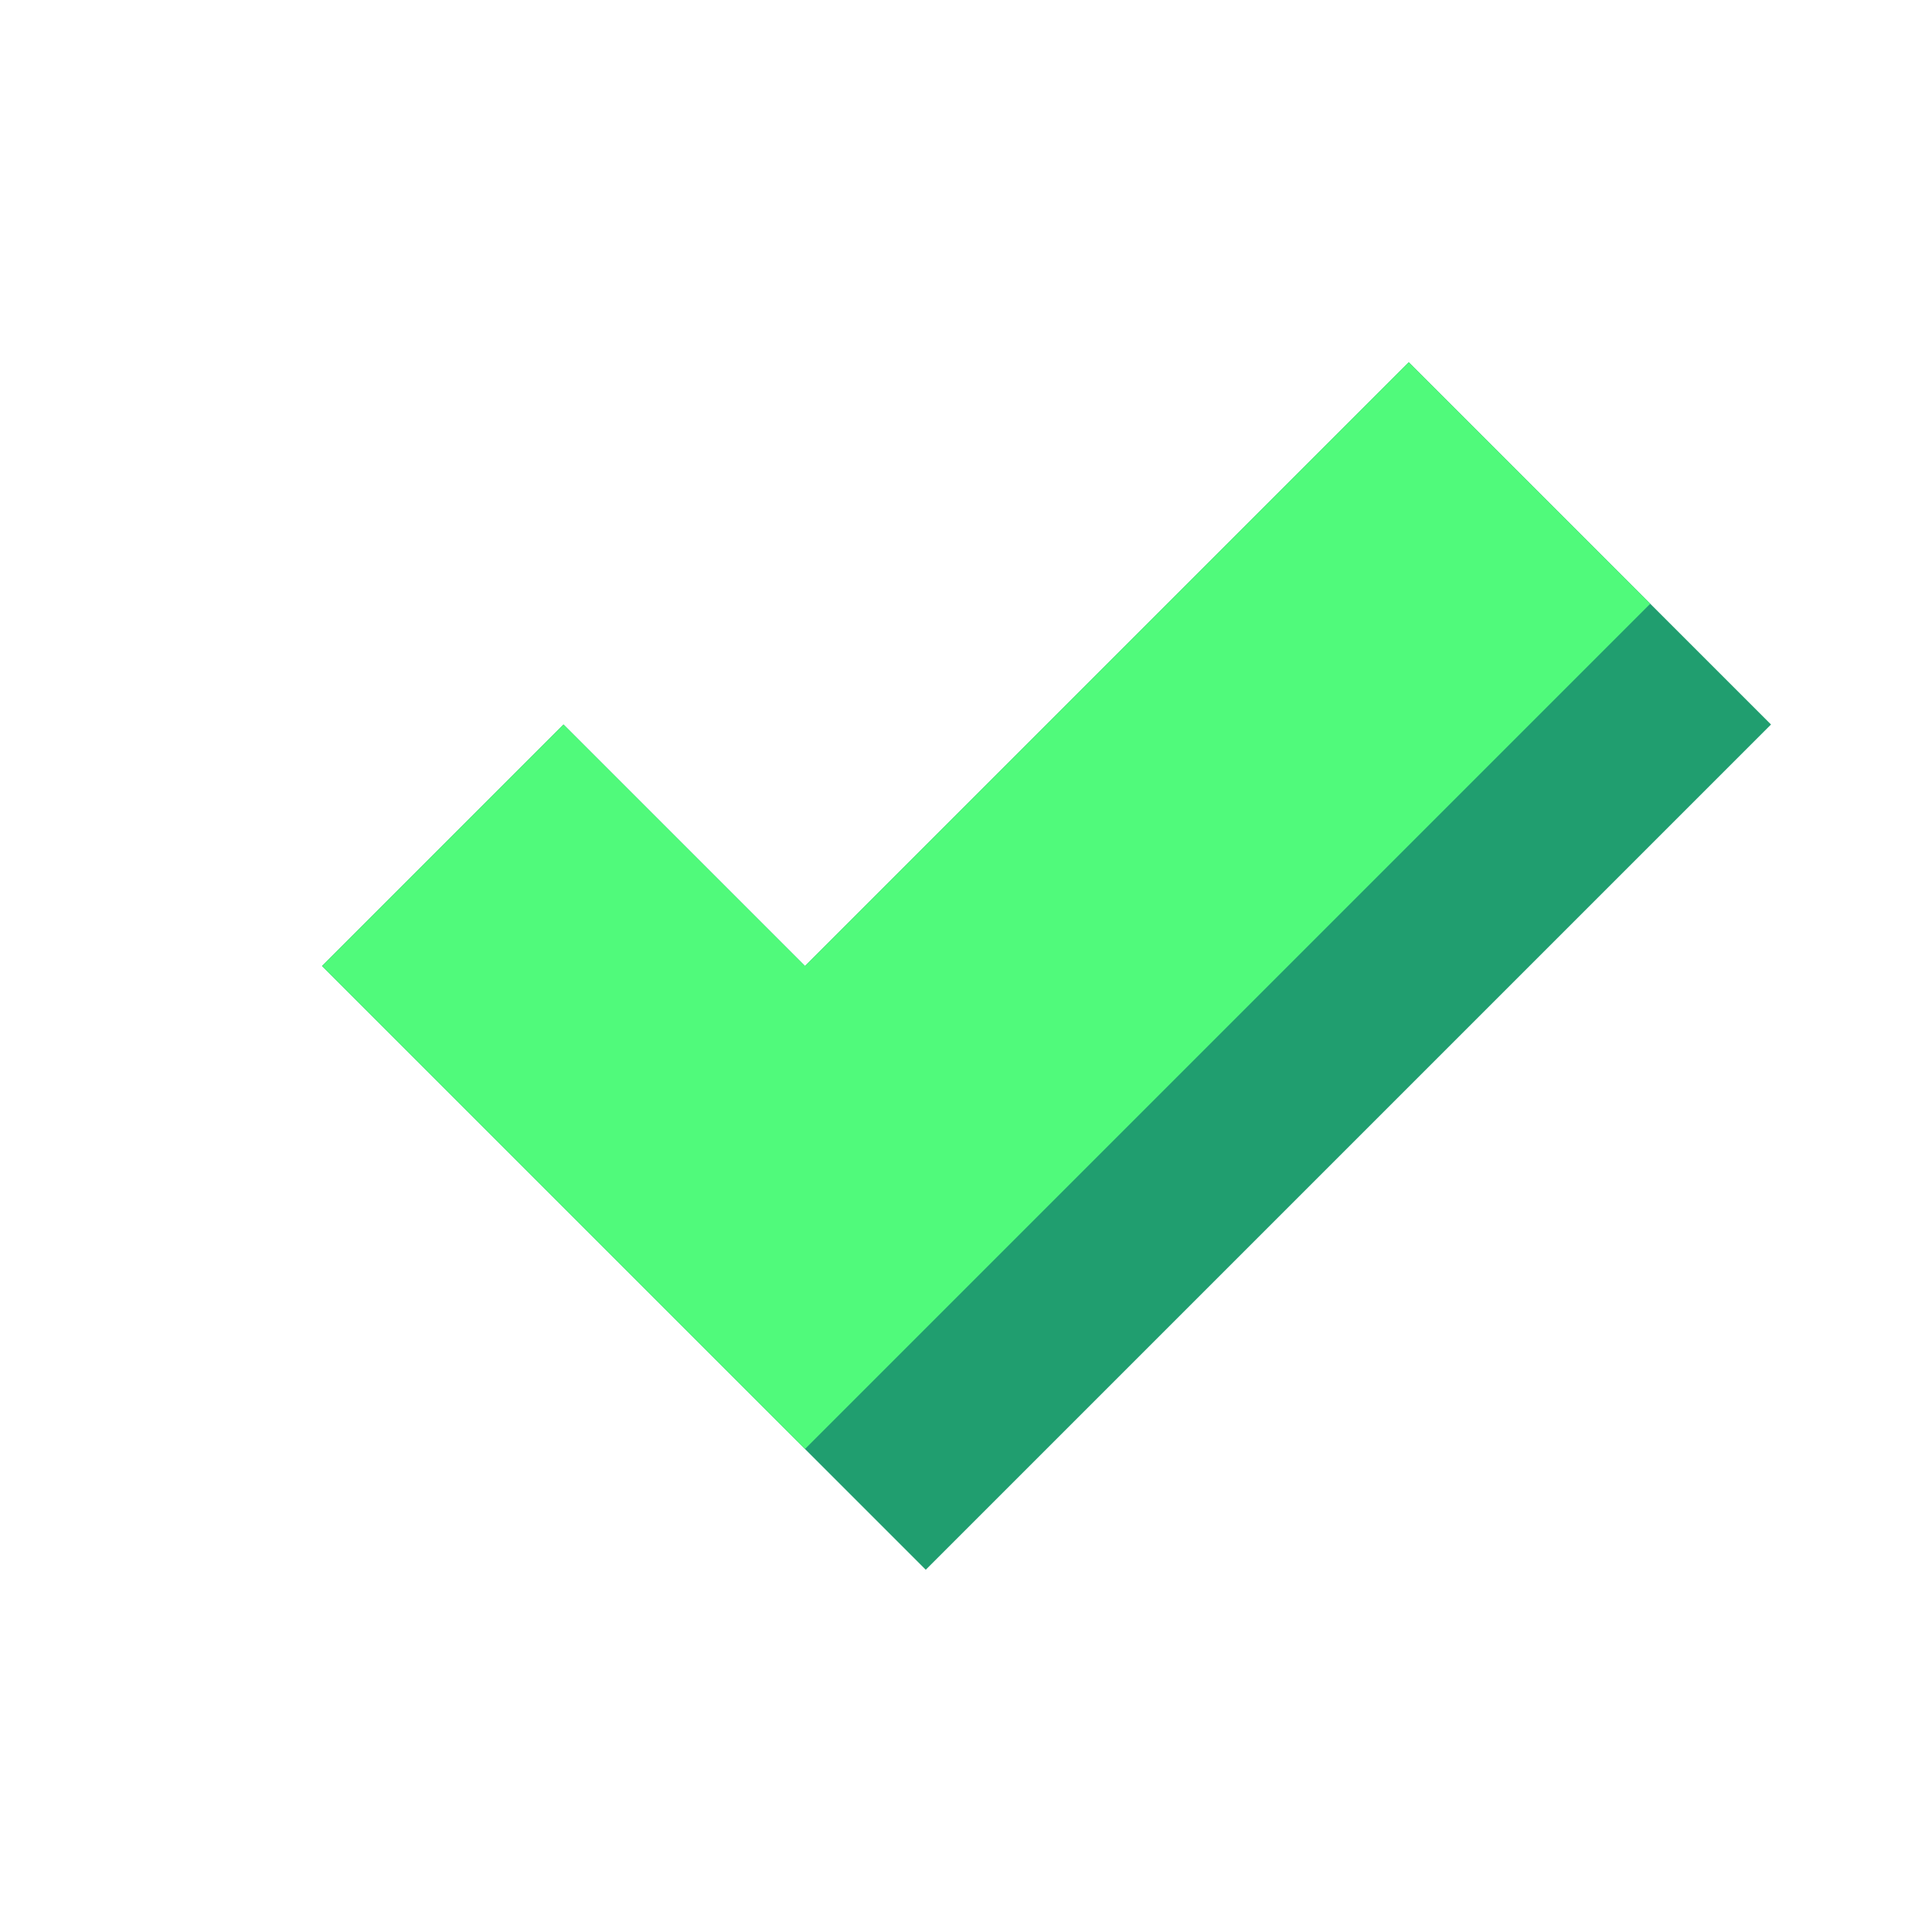 <?xml version="1.0" encoding="UTF-8" standalone="no"?>
<!-- Created with Inkscape (http://www.inkscape.org/) -->

<svg
   version="1.1"
   id="svg2"
   width="48"
   height="48"
   xml:space="preserve"
   inkscape:export-filename="base.svg"
   inkscape:export-xdpi="96"
   inkscape:export-ydpi="96"
   inkscape:version="1.3.2 (091e20ef0f, 2023-11-25)"
   sodipodi:docname="checkmark.svg"
   xmlns:inkscape="http://www.inkscape.org/namespaces/inkscape"
   xmlns:sodipodi="http://sodipodi.sourceforge.net/DTD/sodipodi-0.dtd"
   xmlns="http://www.w3.org/2000/svg"
   xmlns:svg="http://www.w3.org/2000/svg"><defs
   id="defs6" /><sodipodi:namedview
   id="namedview4"
   pagecolor="#505050"
   bordercolor="#eeeeee"
   borderopacity="1"
   inkscape:showpageshadow="0"
   inkscape:pageopacity="0"
   inkscape:pagecheckerboard="0"
   inkscape:deskcolor="#505050"
   showgrid="true"
   inkscape:current-layer="svg2"
   inkscape:zoom="17.117877"
   inkscape:cx="30.815737"
   inkscape:cy="23.016873"
   inkscape:window-width="3473"
   inkscape:window-height="1382"
   inkscape:window-x="81"
   inkscape:window-y="30"
   inkscape:window-maximized="0"><inkscape:grid
     type="xygrid"
     id="Main Grid"
     originx="0"
     originy="0"
     spacingy="1"
     spacingx="1"
     units="px"
     visible="true"
     empspacing="4"
     snapvisiblegridlinesonly="true" /><inkscape:page
     x="0"
     y="0"
     width="48"
     height="48"
     id="page1"
     margin="0"
     bleed="0" /></sodipodi:namedview>
    
<g
   id="g2"
   inkscape:label="Check Icon"
   transform="translate(8,8)"><path
     style="display:inline;fill:#209e6f;stroke:none;stroke-width:1px;stroke-linecap:butt;stroke-linejoin:miter;stroke-opacity:1"
     d="M 6,10 0,16 15,31 36,10 33,7 27,1 12,16 Z"
     id="path1-3"
     sodipodi:nodetypes="cccccccc"
     inkscape:label="Check Shadow" /><path
     id="path3-5"
     style="display:inline;fill:#50fa7b;stroke:none;stroke-width:1px;stroke-linecap:butt;stroke-linejoin:miter;stroke-opacity:1"
     inkscape:label="Check"
     d="M 27,1 12,16 6,10 0,16 12,28 33,7 Z"
     sodipodi:nodetypes="ccccccc" /></g></svg>
